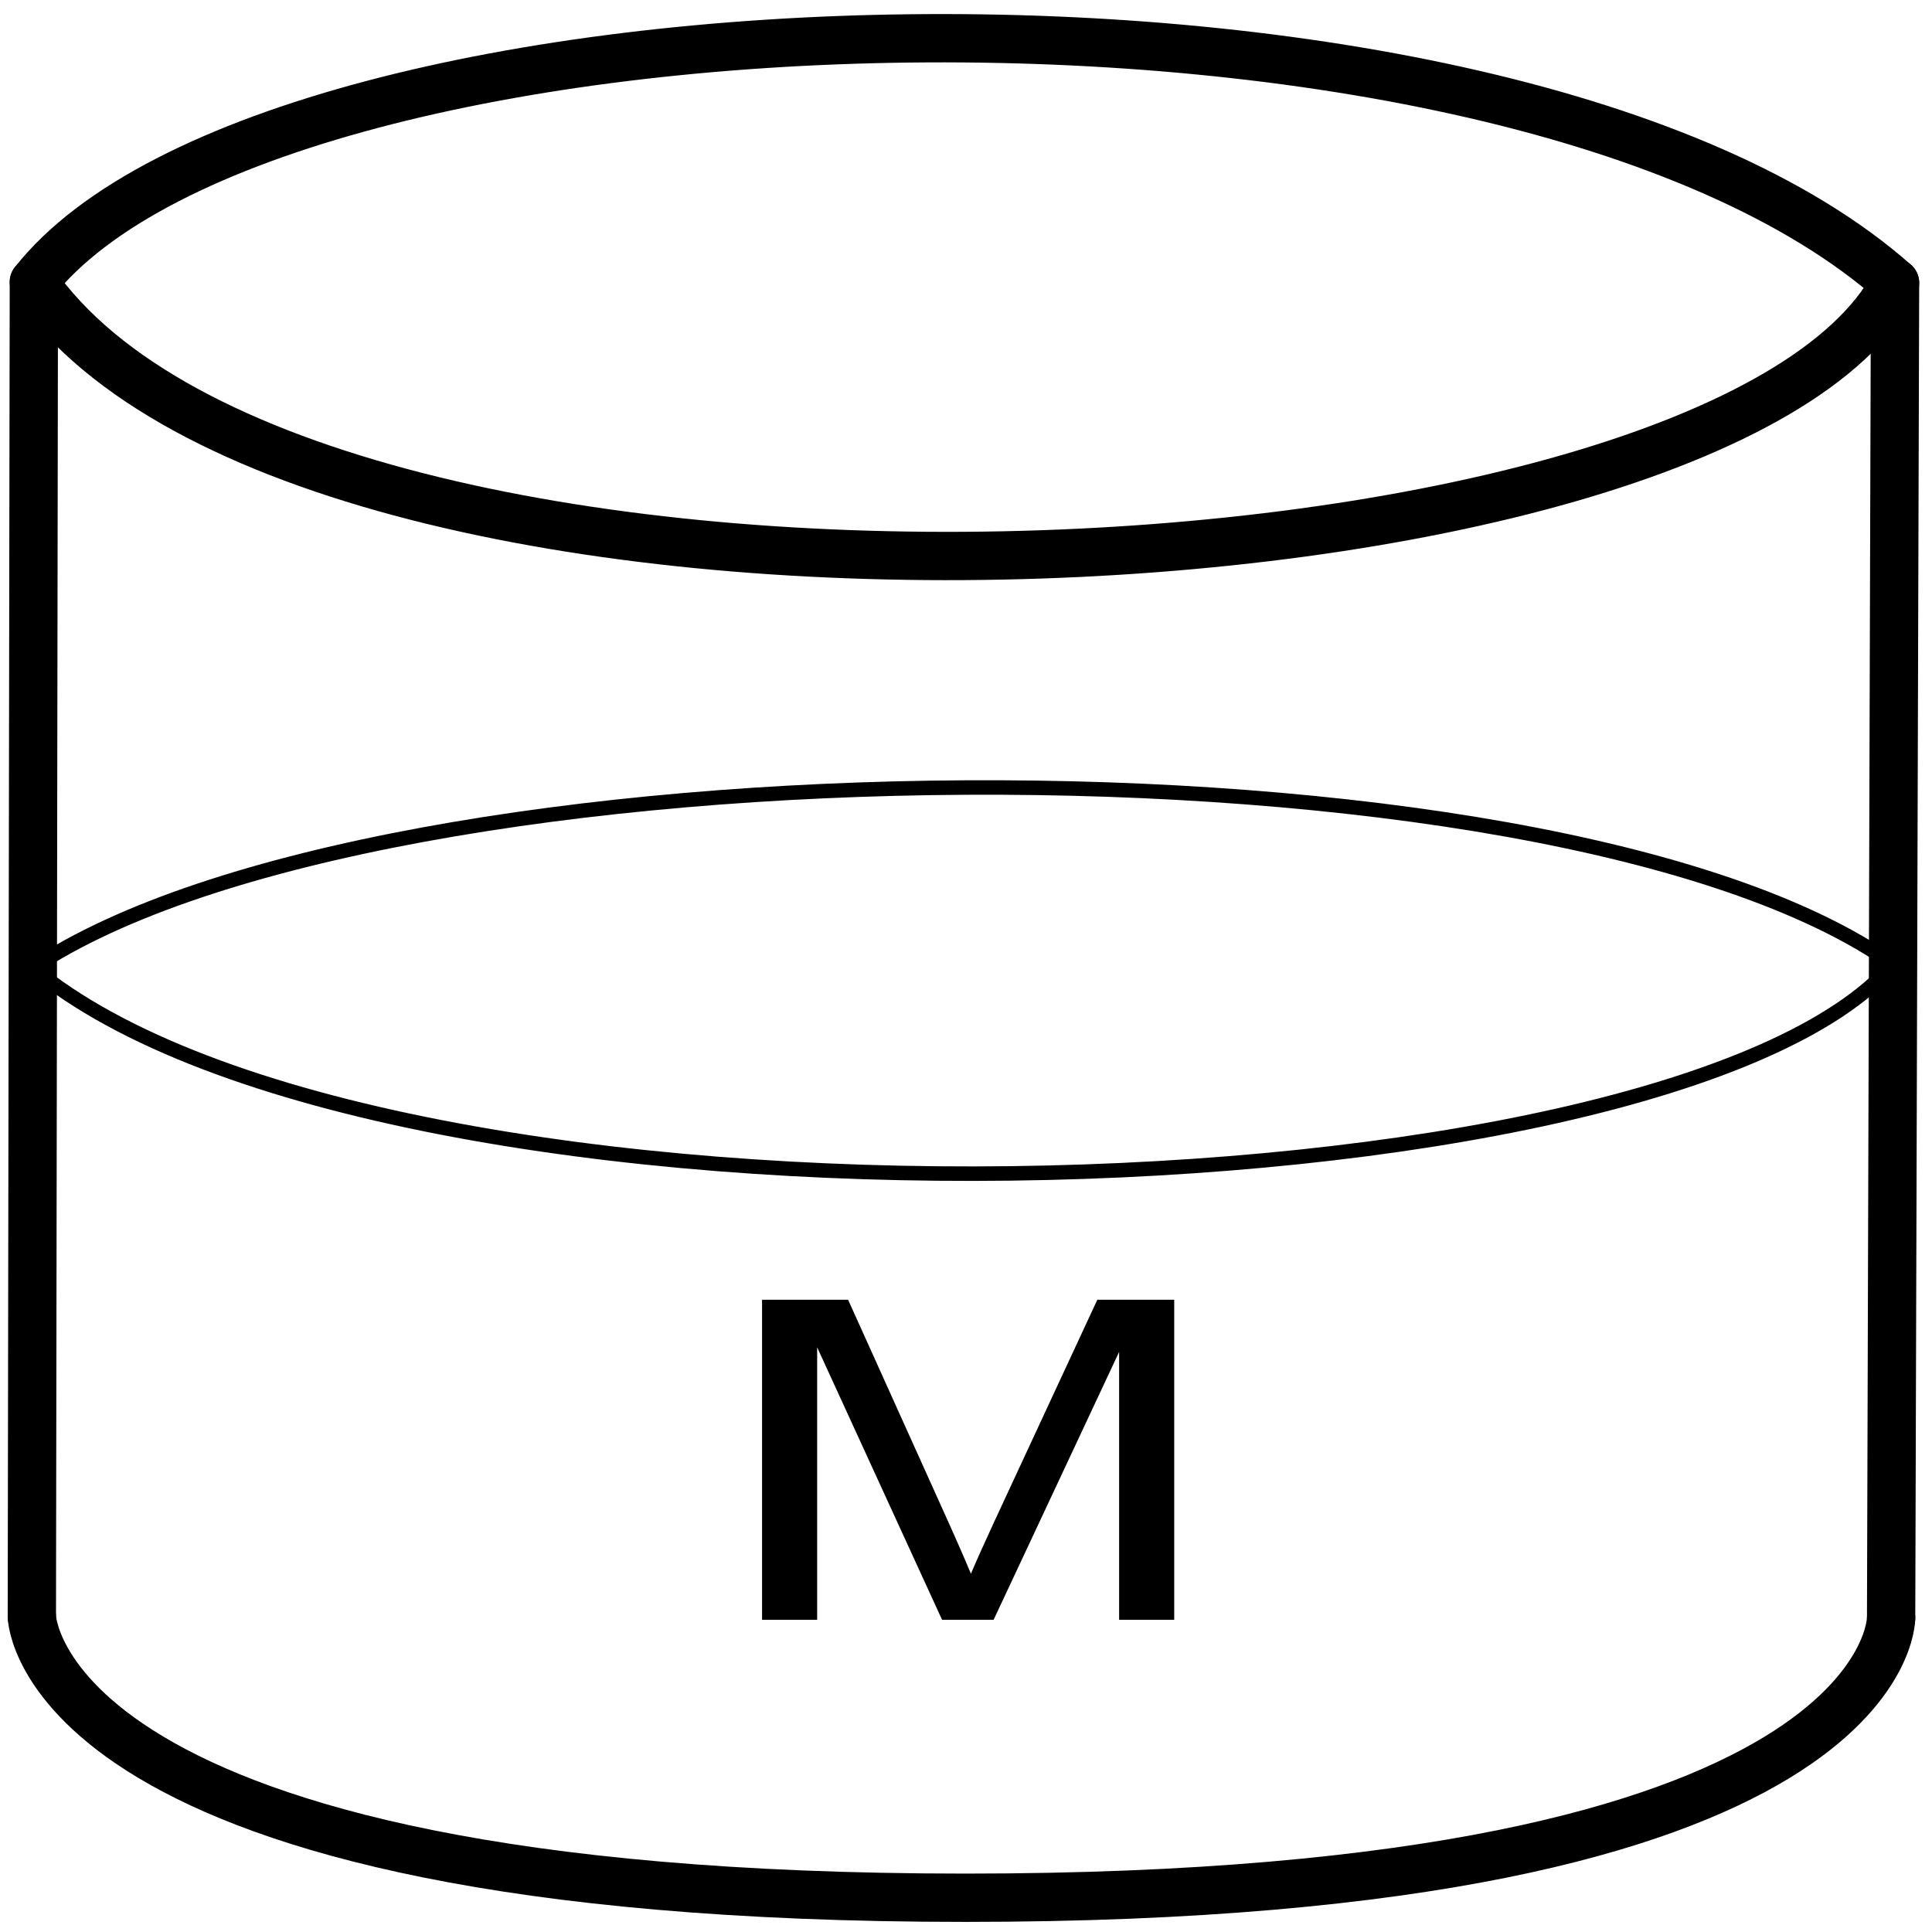 <!-- <?xml version="1.0" encoding="UTF-8" standalone="no"?><!DOCTYPE svg PUBLIC "-//W3C//DTD SVG 1.1//EN" "http://www.w3.org/Graphics/SVG/1.1/DTD/svg11.dtd"> -->
<svg width="60%" height="60%" viewBox="0 0 200 200" xmlns="http://www.w3.org/2000/svg" xmlnsXlink="http://www.w3.org/1999/xlink" style="fill-rule:evenodd;clip-rule:evenodd;stroke-linecap:round;stroke-linejoin:round;stroke-miterlimit:1.5;"><path d="M78.888,167.678l0,-33.131l8.906,-0l10.582,23.458c0.976,2.185 1.688,3.82 2.135,4.905c0.509,-1.206 1.301,-2.976 2.379,-5.311l10.705,-23.052l7.959,-0l0,33.131l-5.703,0l0,-27.73l-12.991,27.73l-5.338,0l-12.93,-28.205l-0,28.205l-5.704,0Z" style="fill-rule:nonzero;"/><path d="M3.297,167.349c0,0 0.592,29.105 96.635,29.105c96.043,0 95.836,-28.952 95.836,-28.952" style="fill:none;stroke:black;stroke-width:5px;"/><path d="M3.297,167.349l0.208,-138.148c24.985,-31.7 152.356,-35.594 192.669,0.084l-0.406,138.217" style="fill:none;stroke:black;stroke-width:5px;"/><path d="M3.505,29.201c28.56,41.165 174.596,34.272 192.669,0.084" style="fill:none;stroke:black;stroke-width:5px;"/><path d="M3.398,100.191c36.101,-24.138 157.109,-25.51 192.569,-0.383c-23.292,26.984 -156.026,30.657 -192.569,0.383Z" style="fill:none;stroke:black;stroke-width:1.5px;"/></svg>

